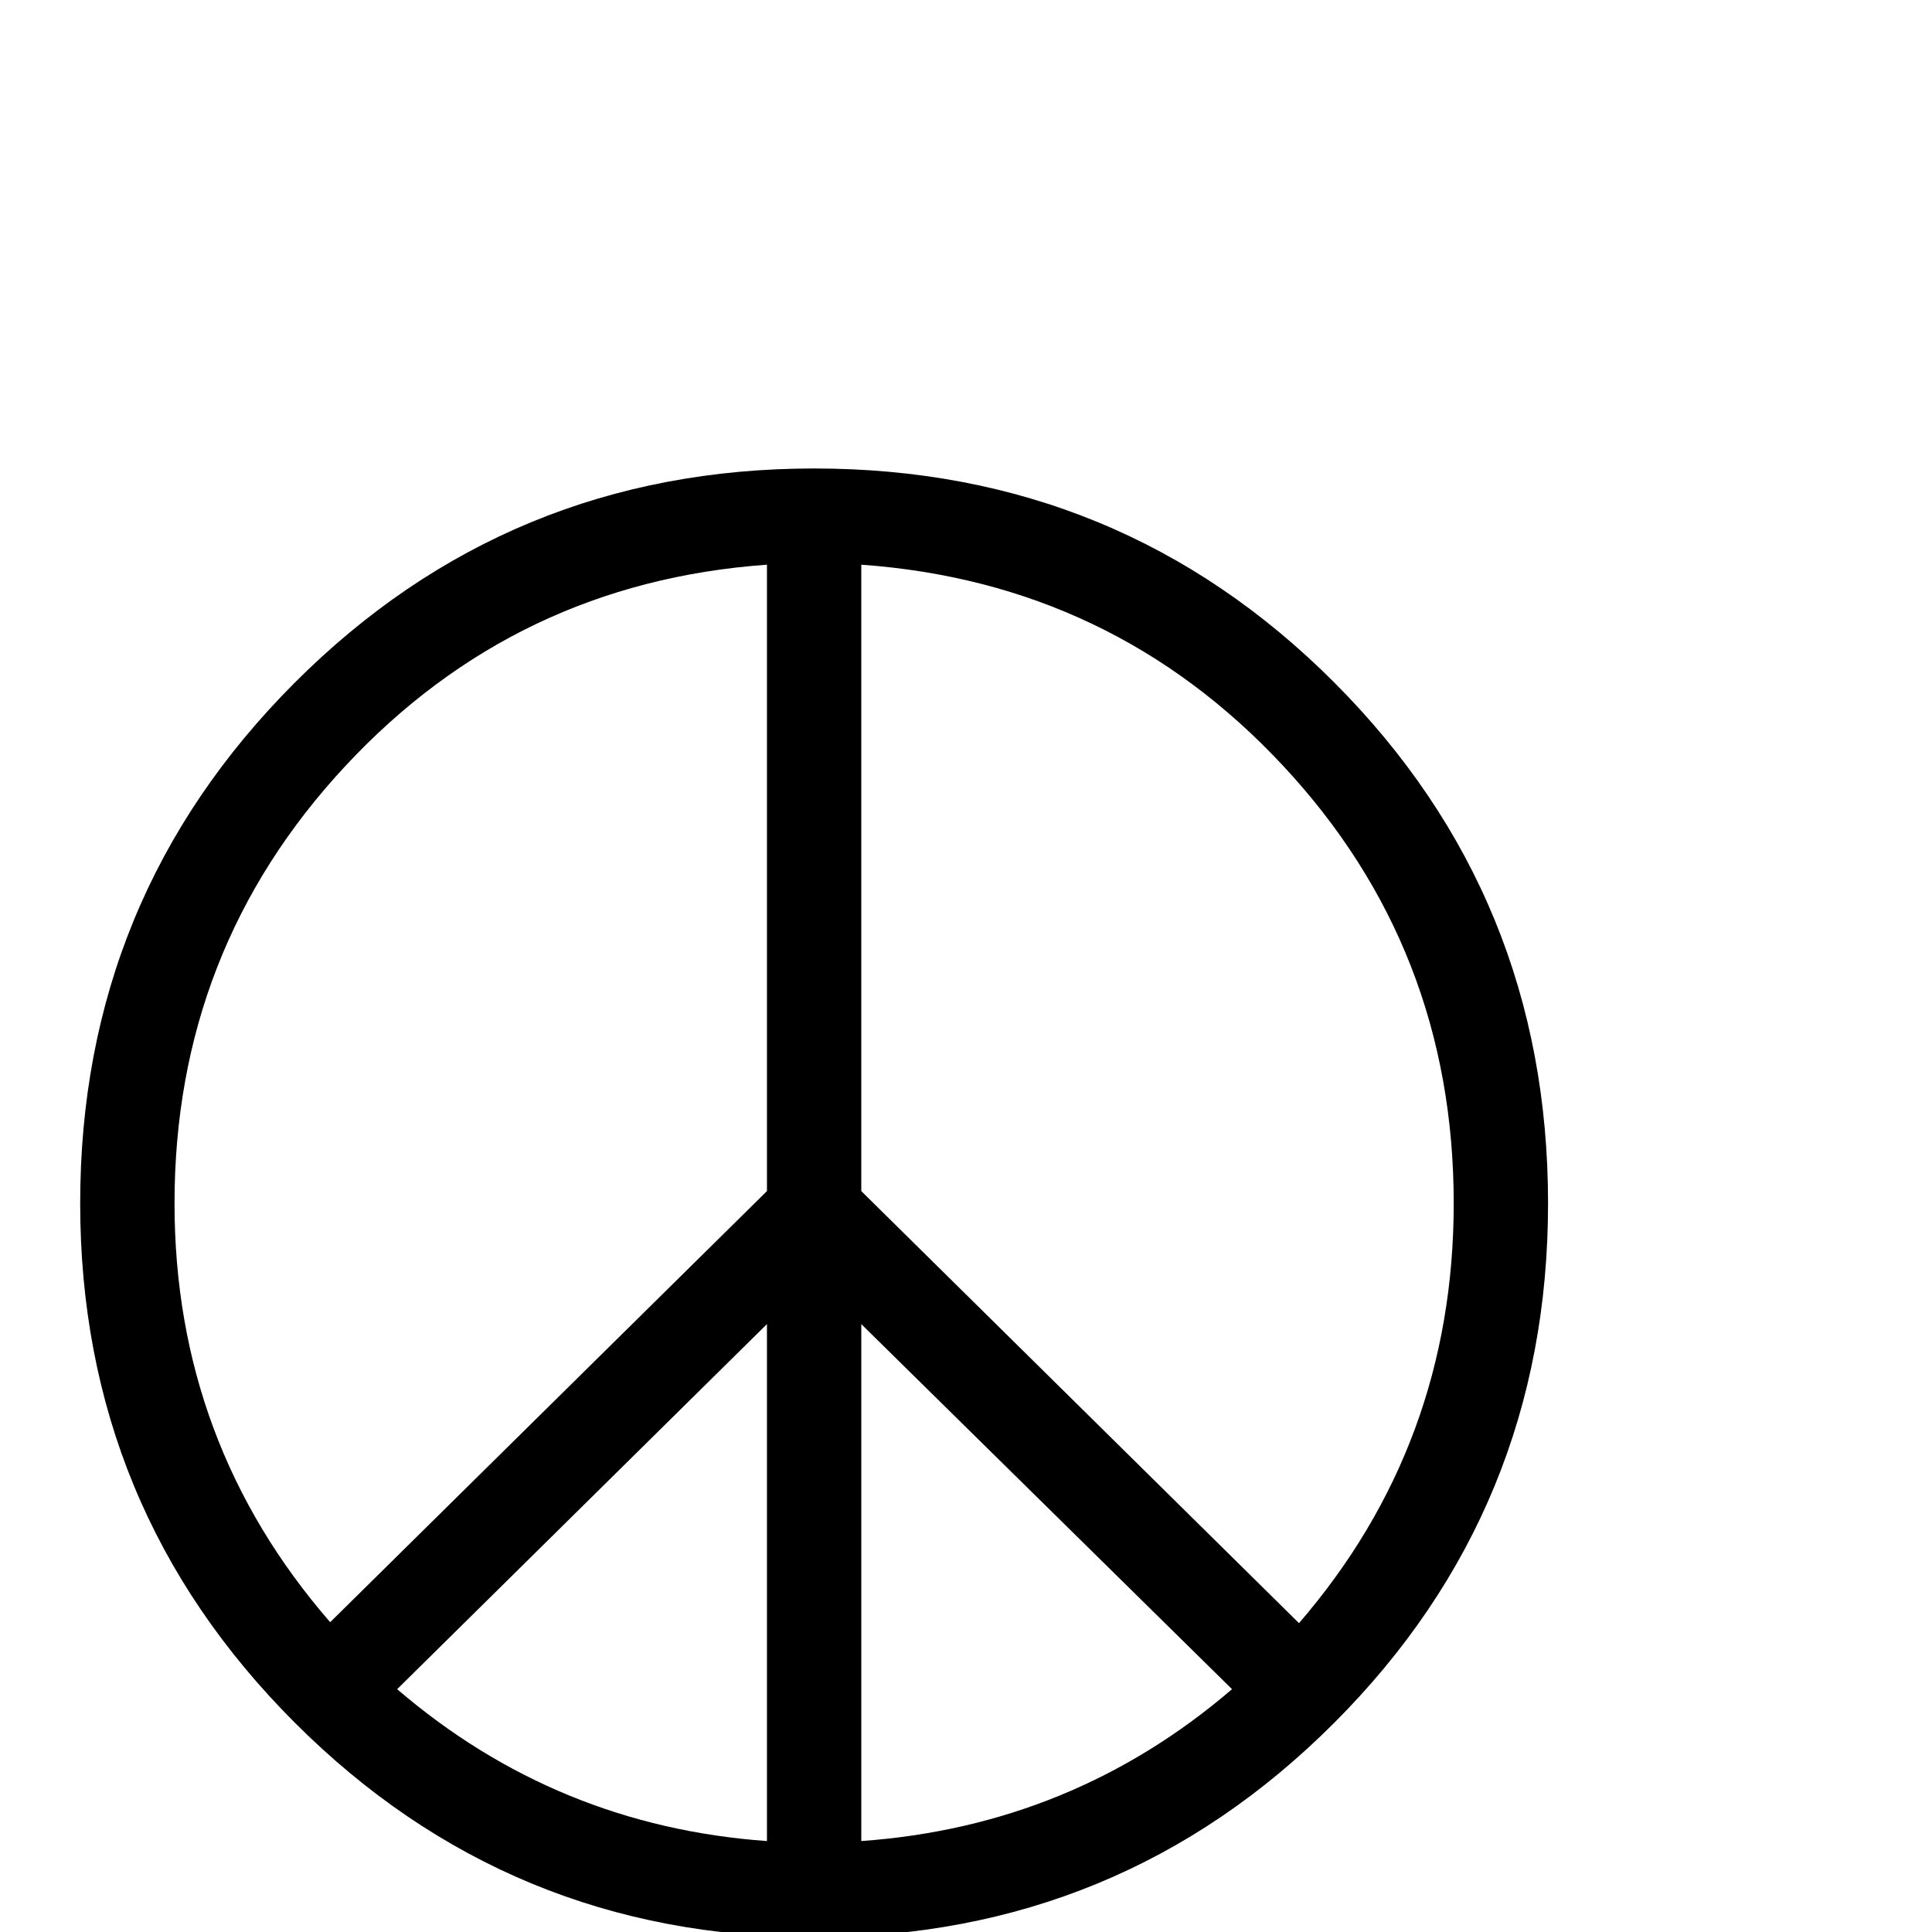 <?xml version="1.0" standalone="no"?>
<!DOCTYPE svg PUBLIC "-//W3C//DTD SVG 1.1//EN" "http://www.w3.org/Graphics/SVG/1.1/DTD/svg11.dtd" >
<svg xmlns="http://www.w3.org/2000/svg" xmlns:xlink="http://www.w3.org/1999/xlink" version="1.1" viewBox="0 -200 1000 1000">
  <g transform="matrix(1 0 0 -1 0 800)">
   <path fill="currentColor"
d="M801.27 377.148c0 -105.469 -36.947 -195.15 -110.84 -269.043c-73.893 -73.893 -163.574 -110.84 -269.043 -110.84c-105.143 0 -194.743 37.028 -268.799 111.084c-74.056 74.056 -111.084 163.656 -111.084 268.799c0 105.469 36.947 195.231 110.84 269.287
c73.893 74.056 163.574 111.084 269.043 111.084c105.794 0 195.557 -36.947 269.287 -110.84s110.596 -163.737 110.596 -269.531zM752.441 377.148c0 87.891 -29.46 163.411 -88.379 226.562s-131.673 97.819 -218.262 104.004v-324.219l226.562 -223.633
c53.385 61.849 80.078 134.277 80.078 217.285zM637.695 125.684l-191.895 188.965v-267.578c72.917 5.208 136.882 31.413 191.895 78.613v-0zM396.973 383.496v324.219c-86.588 -6.185 -159.342 -40.934 -218.262 -104.248
s-88.379 -138.753 -88.379 -226.318c0 -82.682 26.855 -154.948 80.566 -216.797zM396.973 47.07v267.578l-191.406 -188.965c55.013 -47.2 118.815 -73.405 191.406 -78.613v0z" />
  </g>

</svg>
